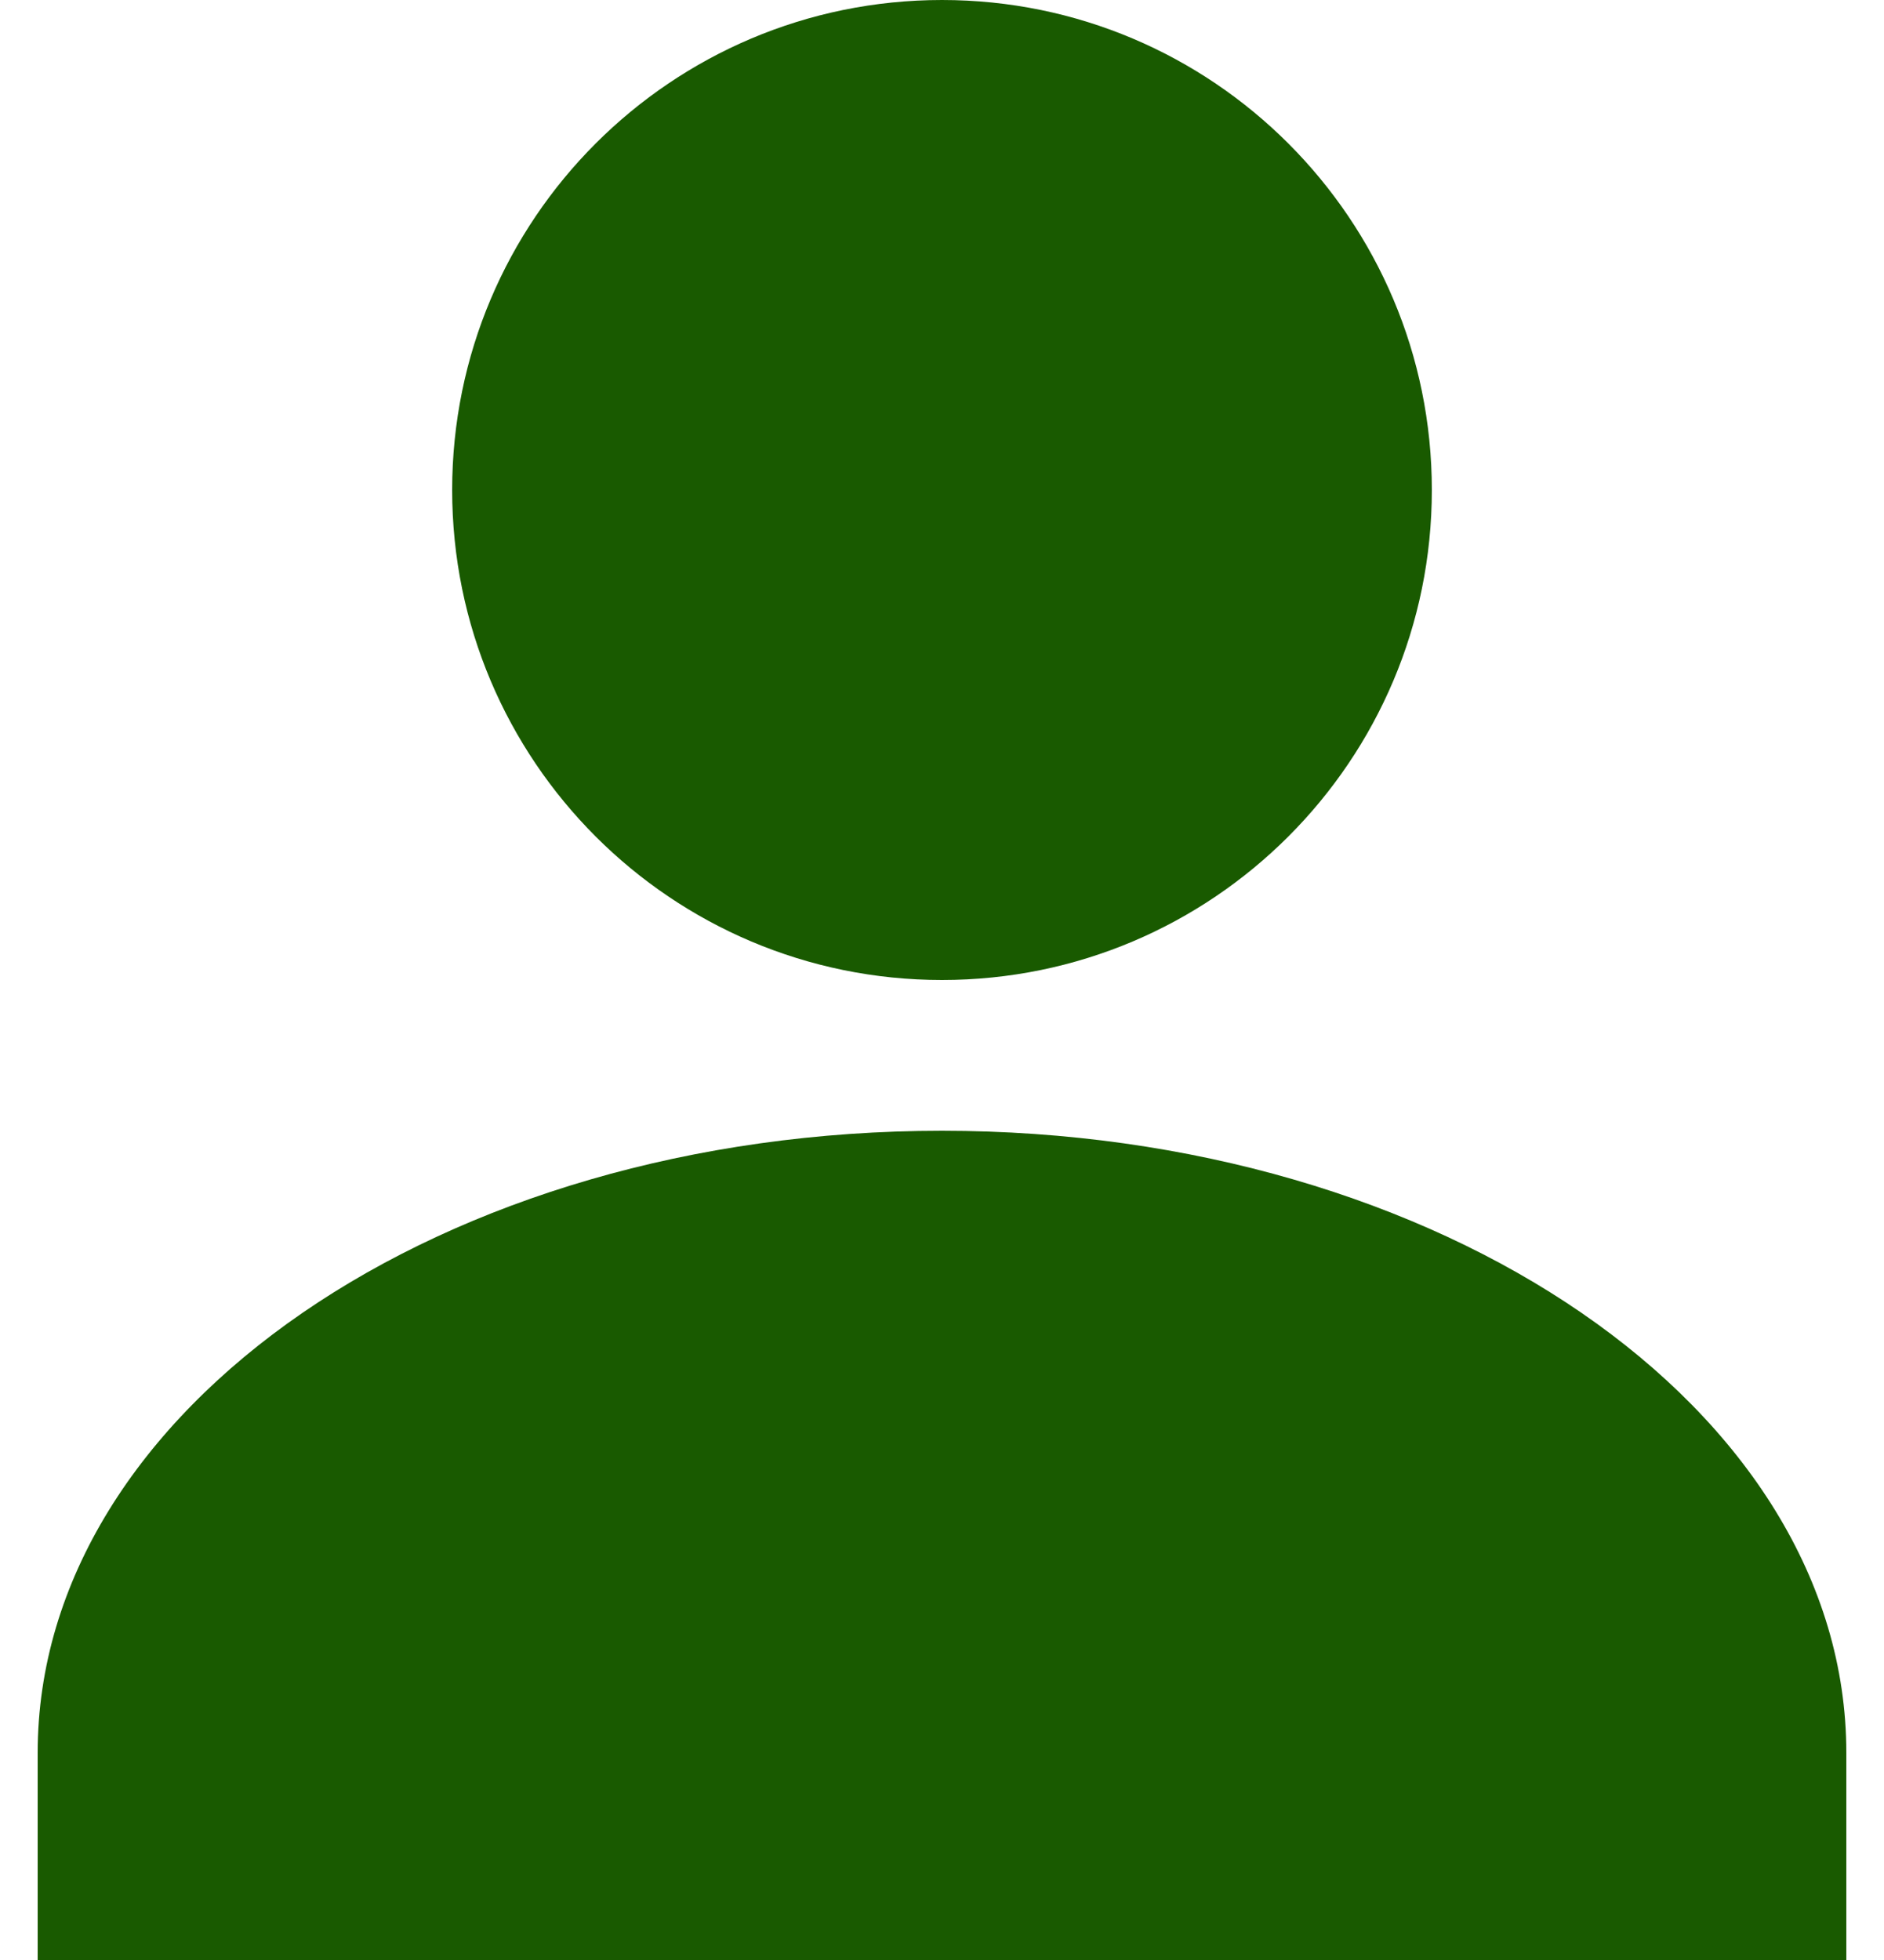 <svg width="25" height="26" viewBox="0 0 25 26" fill="none" xmlns="http://www.w3.org/2000/svg">
    <path d="M12.5 13C16.09 13 19 10.09 19 6.5C19 2.91 16.09 0 12.5 0C8.91 0 6 2.91 6 6.5C6 10.09 8.91 13 12.5 13Z" fill="#195A00"/>
    <path d="M12.5 15C5.875 15 0.5 18.688 0.5 23.25V26H24.5V23.25C24.5 18.688 19.125 15 12.5 15Z" fill="#195A00"/>
</svg>